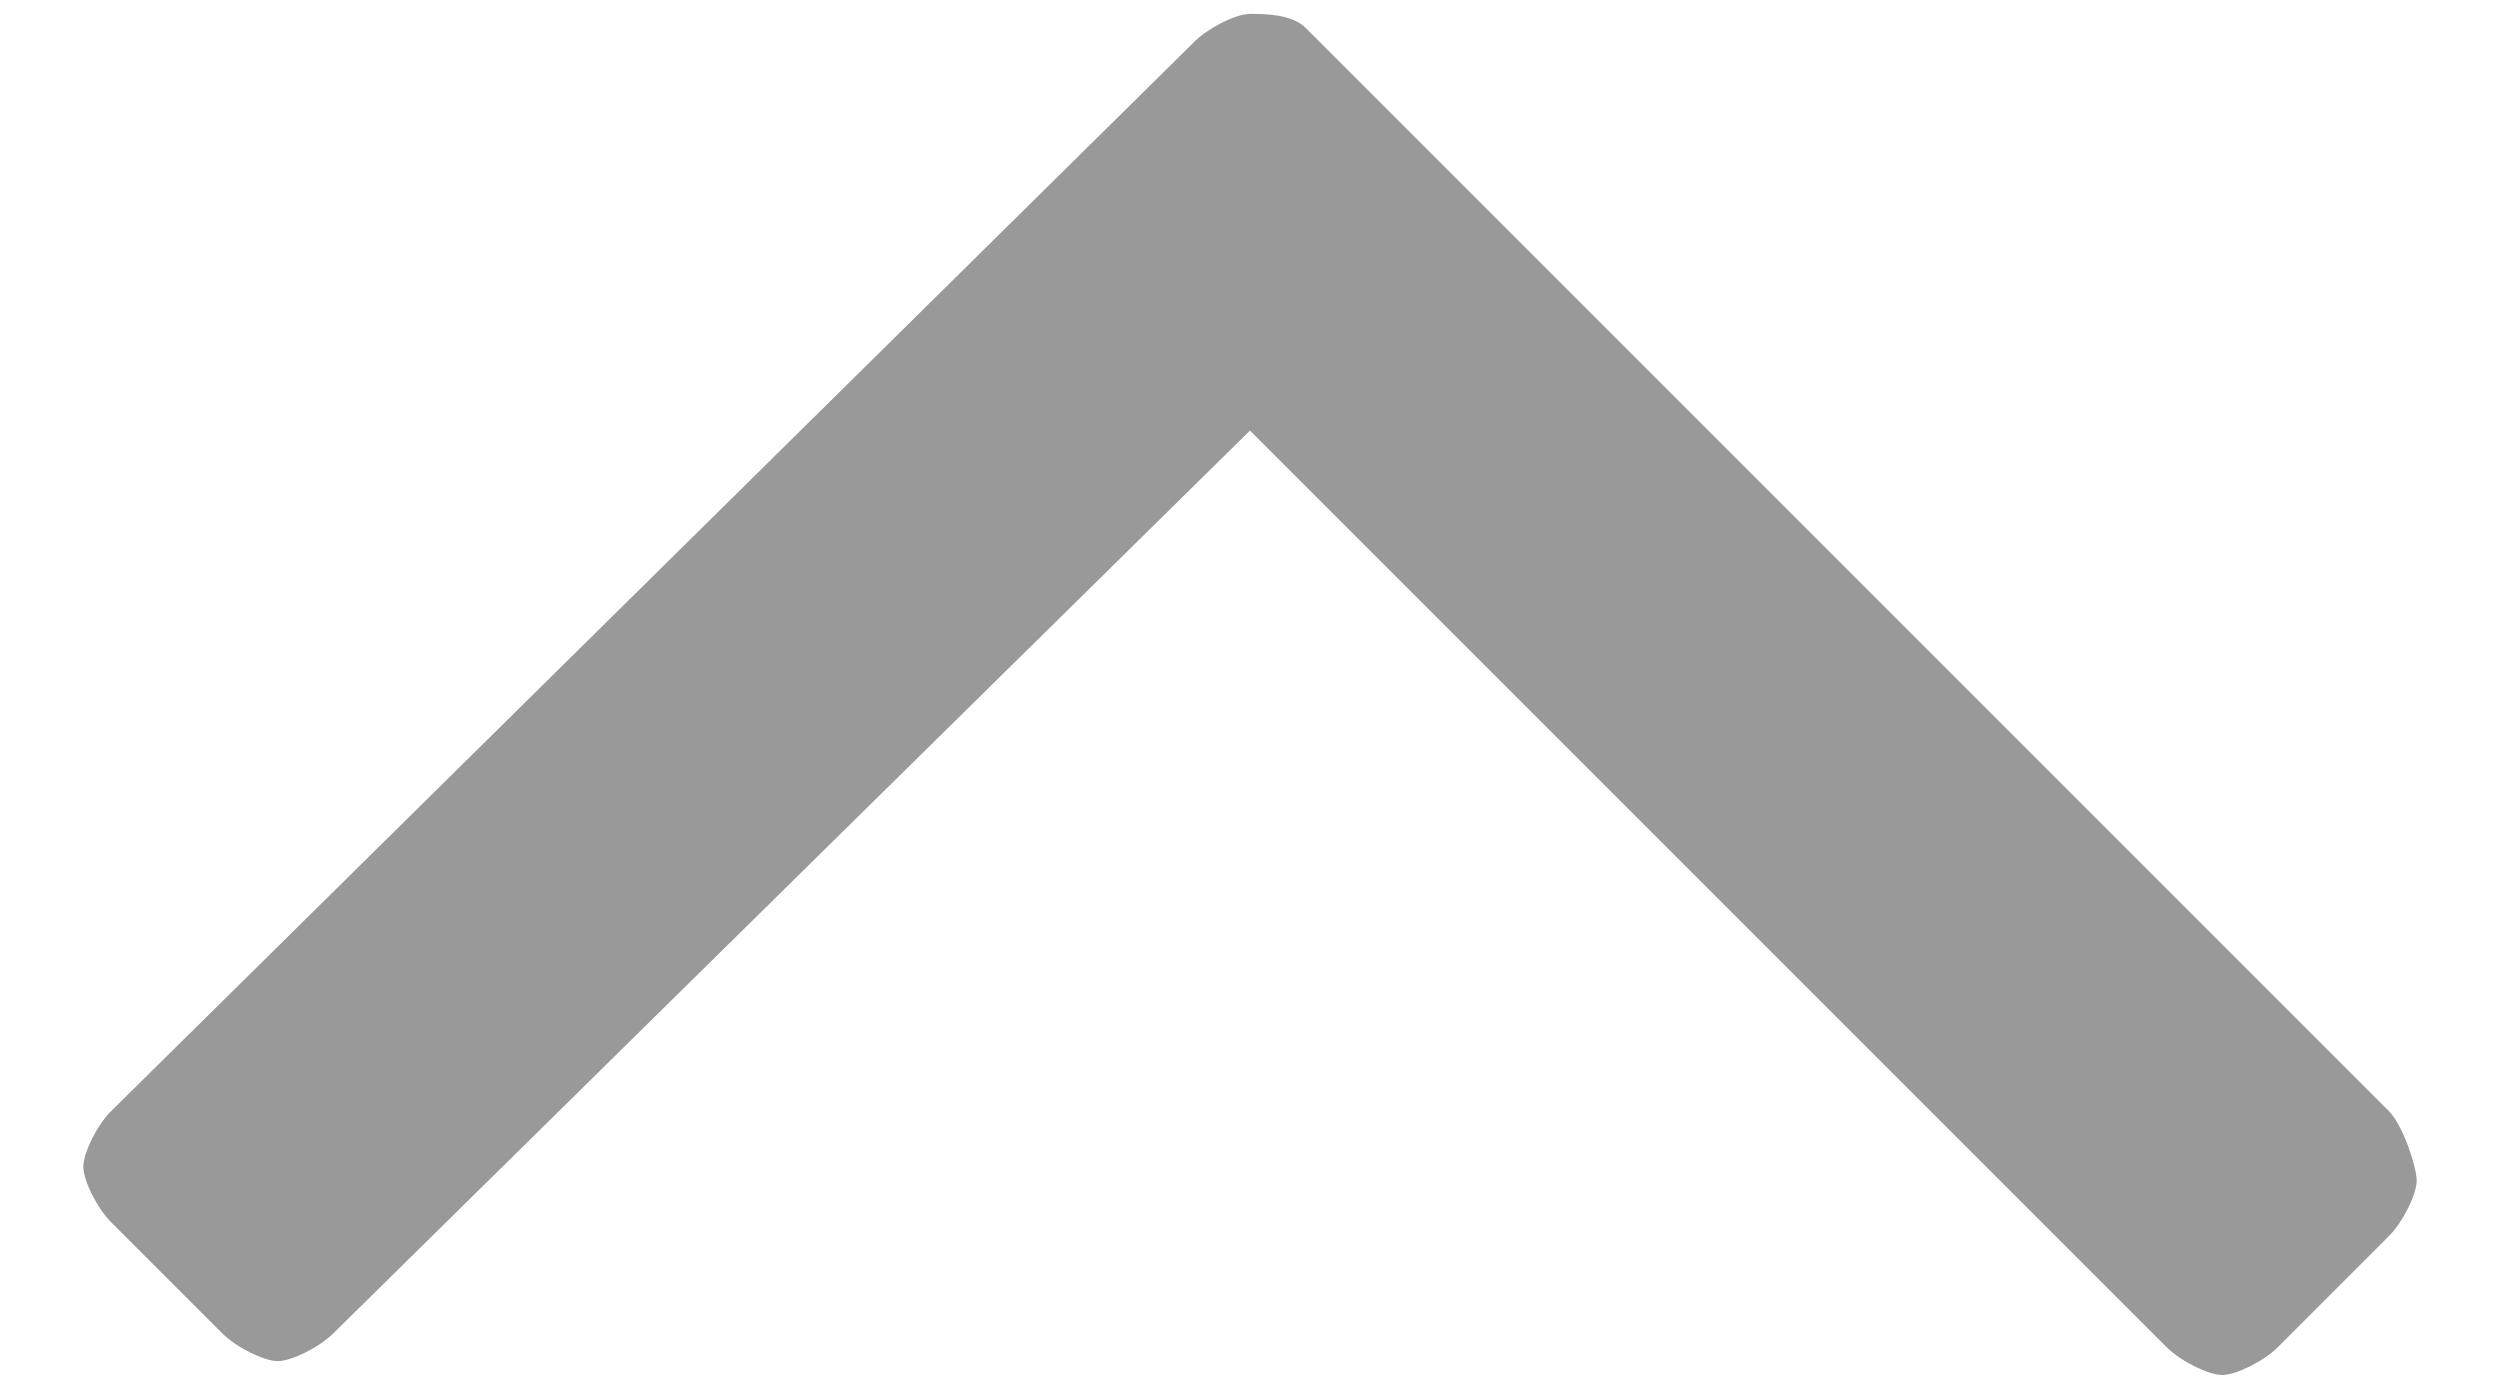 <?xml version="1.0" encoding="utf-8"?>
<!-- Generator: Adobe Illustrator 21.0.0, SVG Export Plug-In . SVG Version: 6.00 Build 0)  -->
<svg version="1.1" id="图层_1" xmlns="http://www.w3.org/2000/svg" xmlns:xlink="http://www.w3.org/1999/xlink" x="0px" y="0px"
	 viewBox="0 0 18 10" style="enable-background:new 0 0 18 10;" xml:space="preserve">
<style type="text/css">
	.st0{fill:#999999;}
</style>
<g>
	<path class="st0" d="M17.4,8.5c0,0.1-0.1,0.3-0.2,0.4l-0.8,0.8c-0.1,0.1-0.3,0.2-0.4,0.2c-0.1,0-0.3-0.1-0.4-0.2L9,3.1L2.4,9.6
		C2.3,9.7,2.1,9.8,2,9.8c-0.1,0-0.3-0.1-0.4-0.2L0.8,8.8C0.7,8.7,0.6,8.5,0.6,8.4c0-0.1,0.1-0.3,0.2-0.4l7.8-7.7
		C8.7,0.2,8.9,0.1,9,0.1s0.3,0,0.4,0.1L17.2,8C17.3,8.1,17.4,8.4,17.4,8.5z"/>
</g>
</svg>
